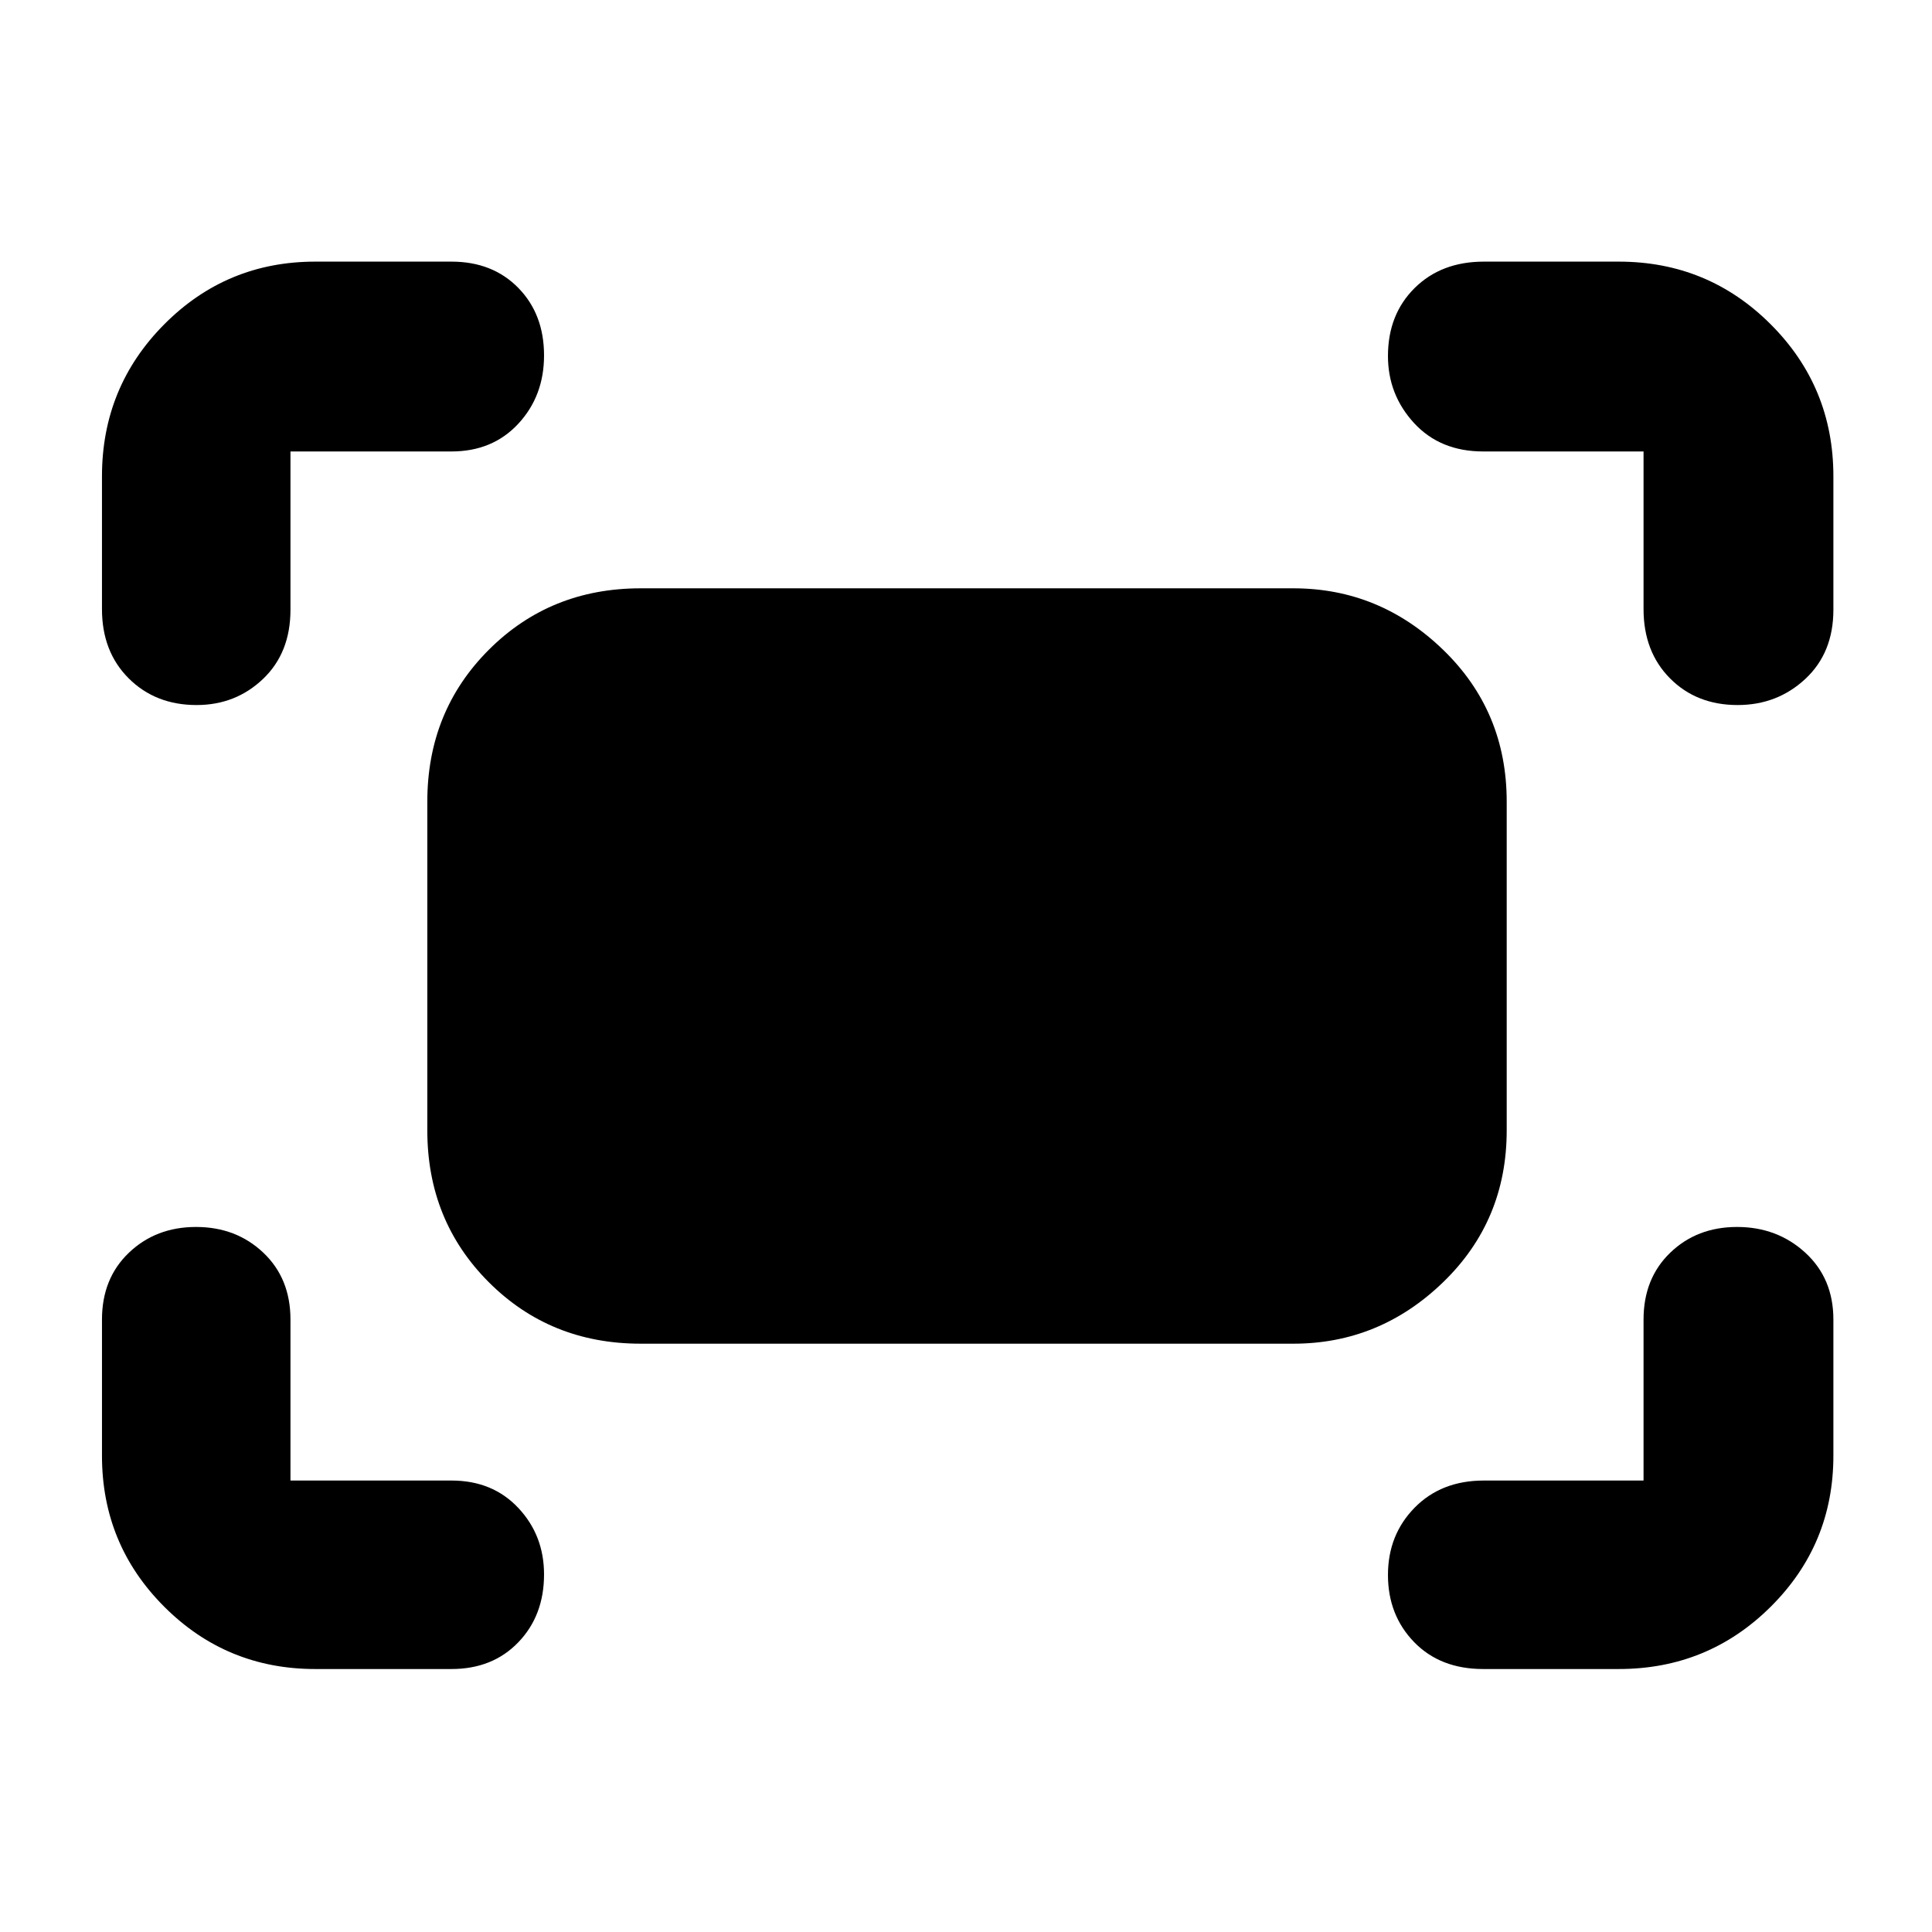 <svg xmlns="http://www.w3.org/2000/svg" height="40" viewBox="0 -960 960 960" width="40"><path d="M816.67-657.33v-78.34H737q-21.36 0-34.35-14.1-12.98-14.11-12.98-33.34 0-20.63 13.25-33.76Q716.17-830 737.33-830h67q44.38 0 75.52 31.15Q911-767.71 911-723.33V-657q0 21.36-13.94 34.35-13.94 12.98-33.64 12.98-20.44 0-33.59-13.25-13.16-13.25-13.16-34.41Zm-766 0v-66q0-44.38 30.95-75.52Q112.57-830 156.67-830h67.66q20.43 0 33.22 13.06 12.78 13.06 12.78 33.56 0 20.13-12.78 33.92-12.79 13.79-33.22 13.79h-80V-657q0 21.36-13.62 34.35-13.62 12.98-33.03 12.98-20.43 0-33.72-13.25t-13.29-34.41Zm753.66 526.66H737q-21.36 0-34.35-13.4-12.98-13.41-12.98-33.34 0-19.93 13.25-33.43 13.25-13.49 34.41-13.49h79.34v-80q0-20.43 13.27-33.22 13.27-12.78 33.2-12.78 19.94 0 33.9 12.78Q911-324.76 911-304.33v67.66q0 44.1-31.15 75.05-31.14 30.95-75.52 30.95Zm-647.66 0q-44.1 0-75.05-30.95-30.95-30.95-30.95-75.05v-67.66q0-20.43 13.4-33.22 13.41-12.78 33.34-12.78 19.93 0 33.43 12.78 13.49 12.79 13.49 33.22v80h80q20.43 0 33.22 13.62 12.78 13.62 12.78 33.03 0 20.43-12.78 33.72-12.79 13.29-33.22 13.29h-67.66Zm55.66-267.66v-163.34q0-44.9 30.55-75.45 30.55-30.55 75.45-30.55h324.34q42.83 0 74.41 30.55 31.59 30.55 31.59 75.45v163.34q0 44.9-31.59 75.45-31.58 30.55-74.41 30.55H318.33q-44.9 0-75.45-30.55-30.55-30.55-30.55-75.45Z"/></svg>